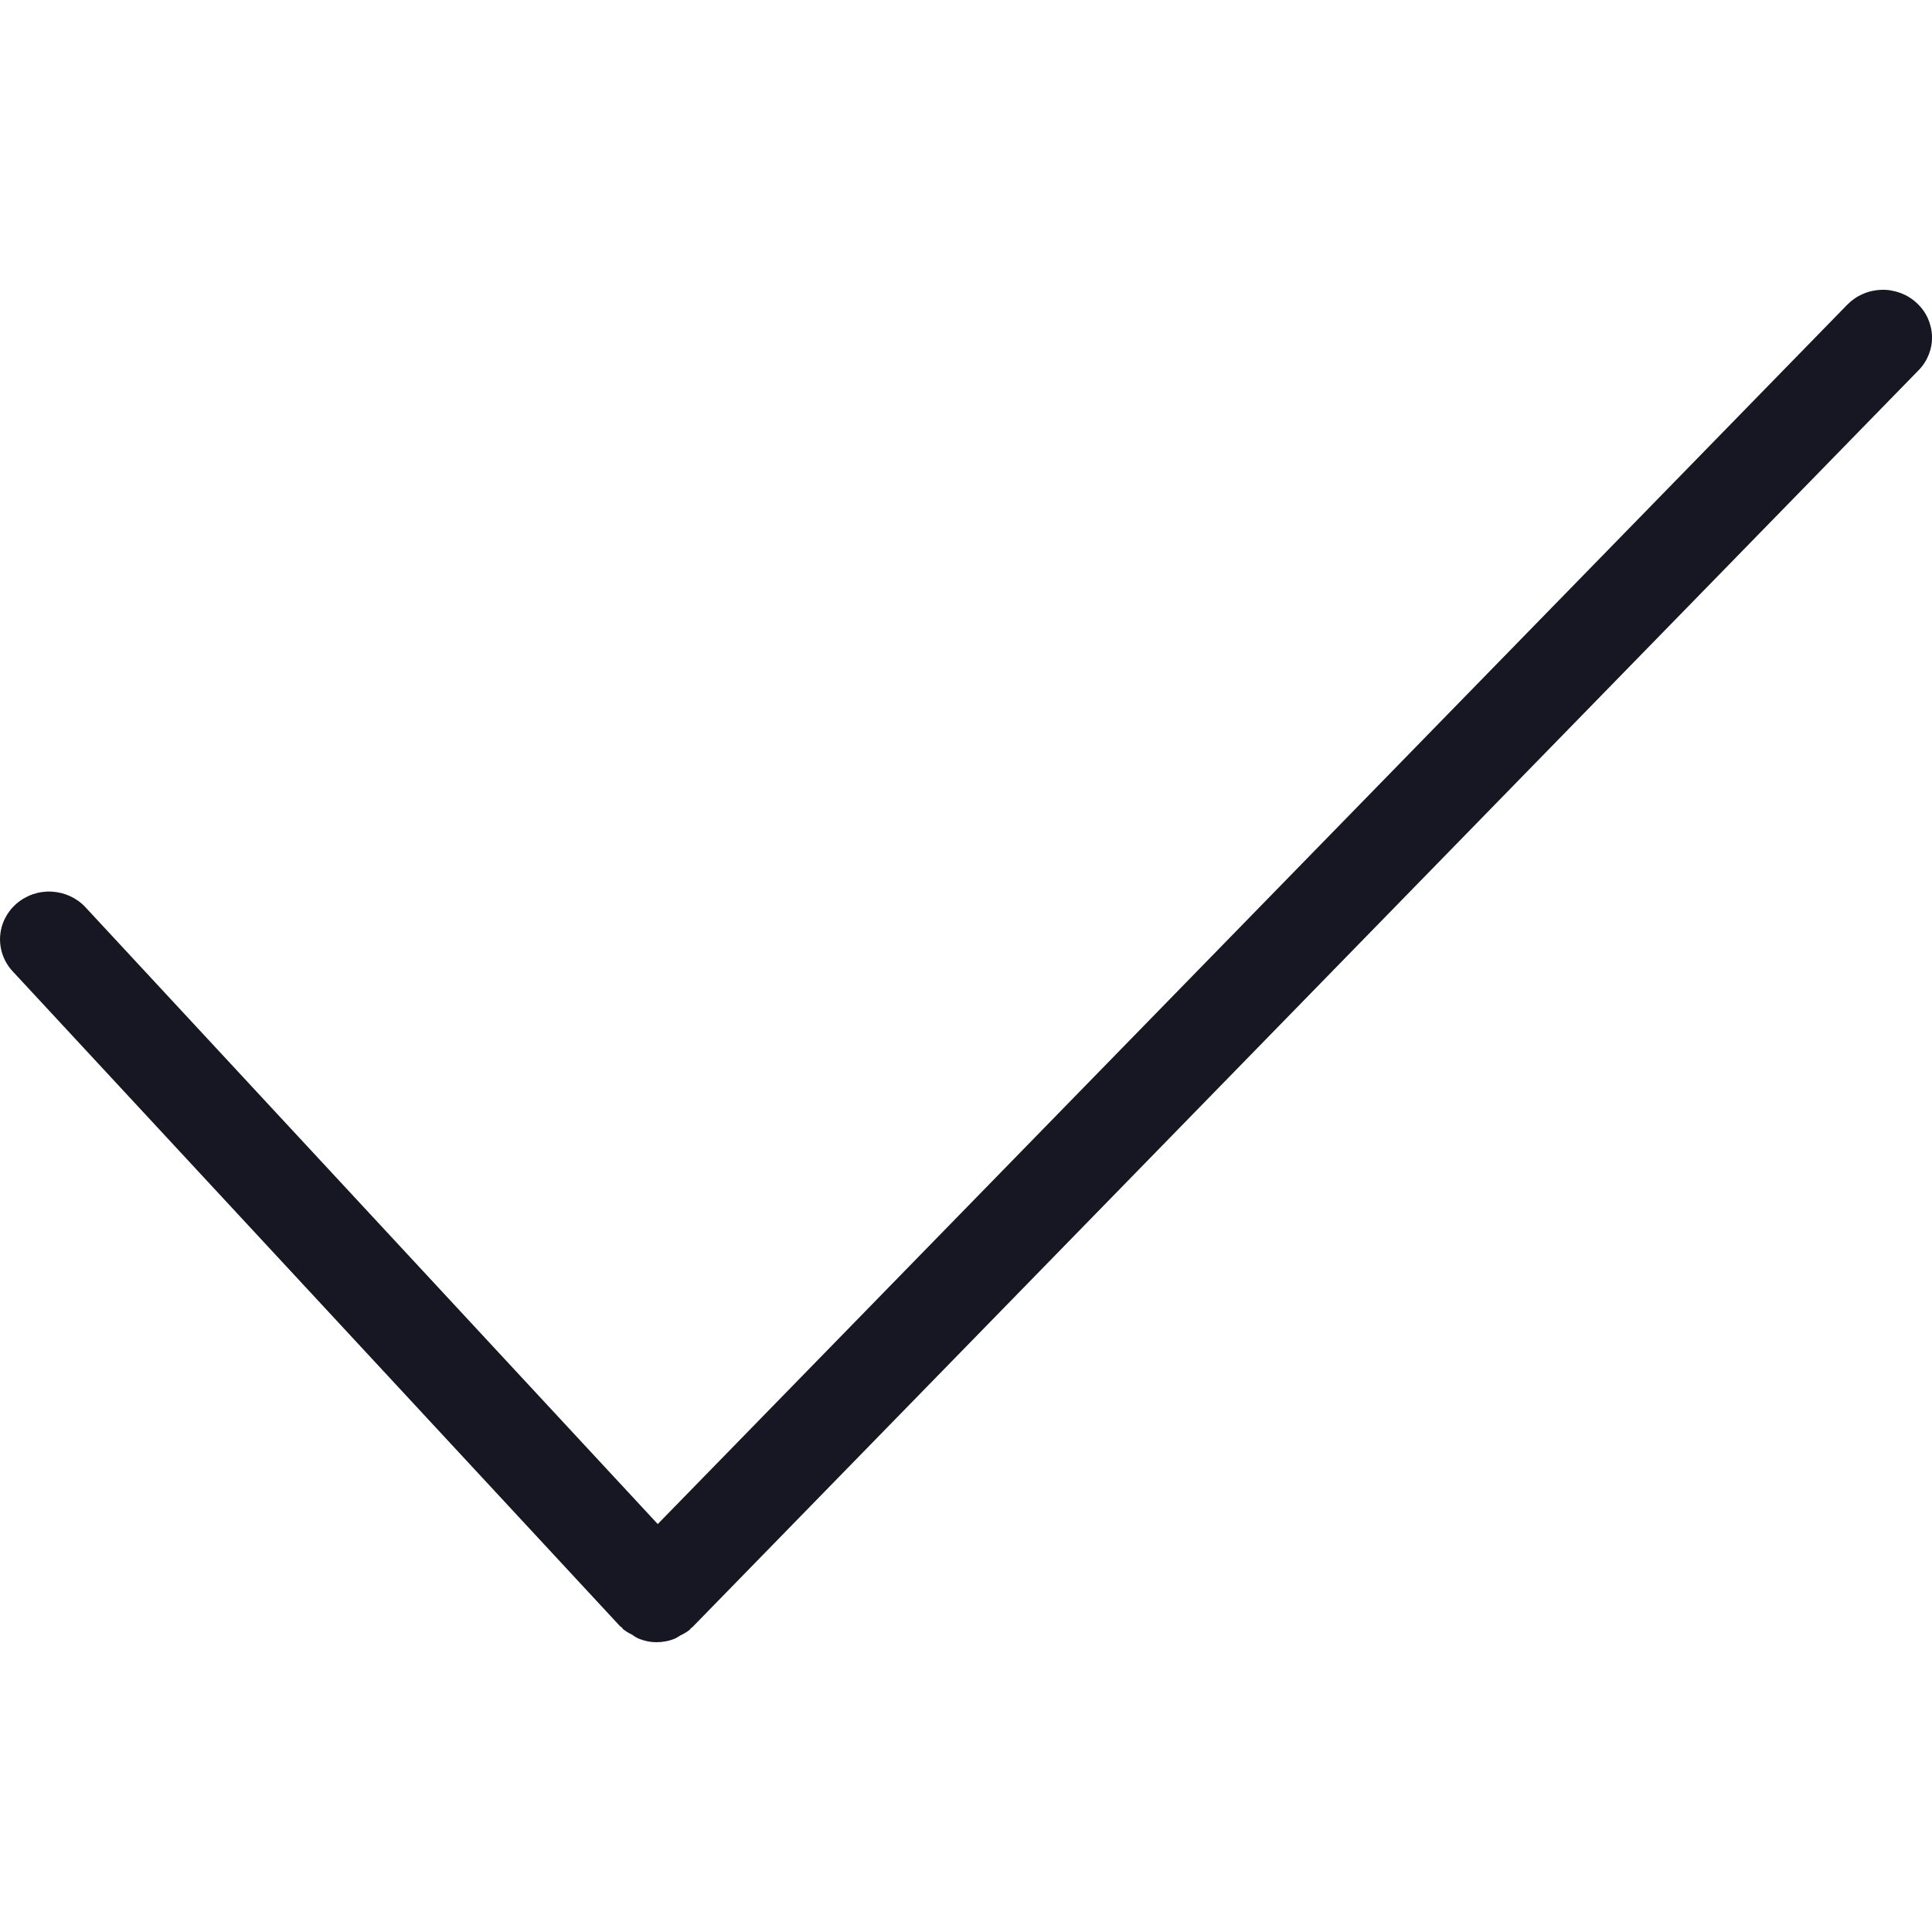 <svg width="20" height="20" viewBox="0 0 20 20" fill="none" xmlns="http://www.w3.org/2000/svg">
<g clip-path="url(#clip0_10314_146071)">
<path d="M19.841 3.136C19.793 3.091 19.736 3.056 19.674 3.033C19.611 3.01 19.545 2.998 19.478 3C19.411 3.002 19.346 3.016 19.285 3.043C19.224 3.069 19.169 3.107 19.123 3.154L6.809 15.777L0.885 9.392C0.795 9.295 0.669 9.237 0.534 9.23C0.4 9.223 0.268 9.269 0.168 9.357C0.068 9.445 0.008 9.567 0.001 9.698C-0.006 9.829 0.04 9.957 0.131 10.055L6.421 16.837C6.426 16.842 6.433 16.843 6.438 16.848C6.443 16.853 6.444 16.859 6.449 16.864C6.478 16.887 6.51 16.906 6.543 16.922C6.563 16.937 6.584 16.95 6.606 16.961C6.666 16.986 6.73 17 6.795 17C6.861 17 6.926 16.988 6.986 16.963C7.006 16.953 7.025 16.942 7.043 16.93C7.077 16.914 7.11 16.895 7.139 16.872C7.145 16.868 7.147 16.861 7.152 16.855C7.157 16.851 7.163 16.85 7.167 16.845L19.86 3.834C19.906 3.788 19.942 3.732 19.966 3.672C19.99 3.611 20.002 3.546 20 3.481C19.998 3.416 19.983 3.353 19.956 3.293C19.929 3.234 19.89 3.18 19.841 3.136Z" fill="#171723"/>
</g>
<defs>
<clipPath id="clip0_10314_146071">
<rect width="20" height="20" fill="white"/>
</clipPath>
</defs>
</svg>
